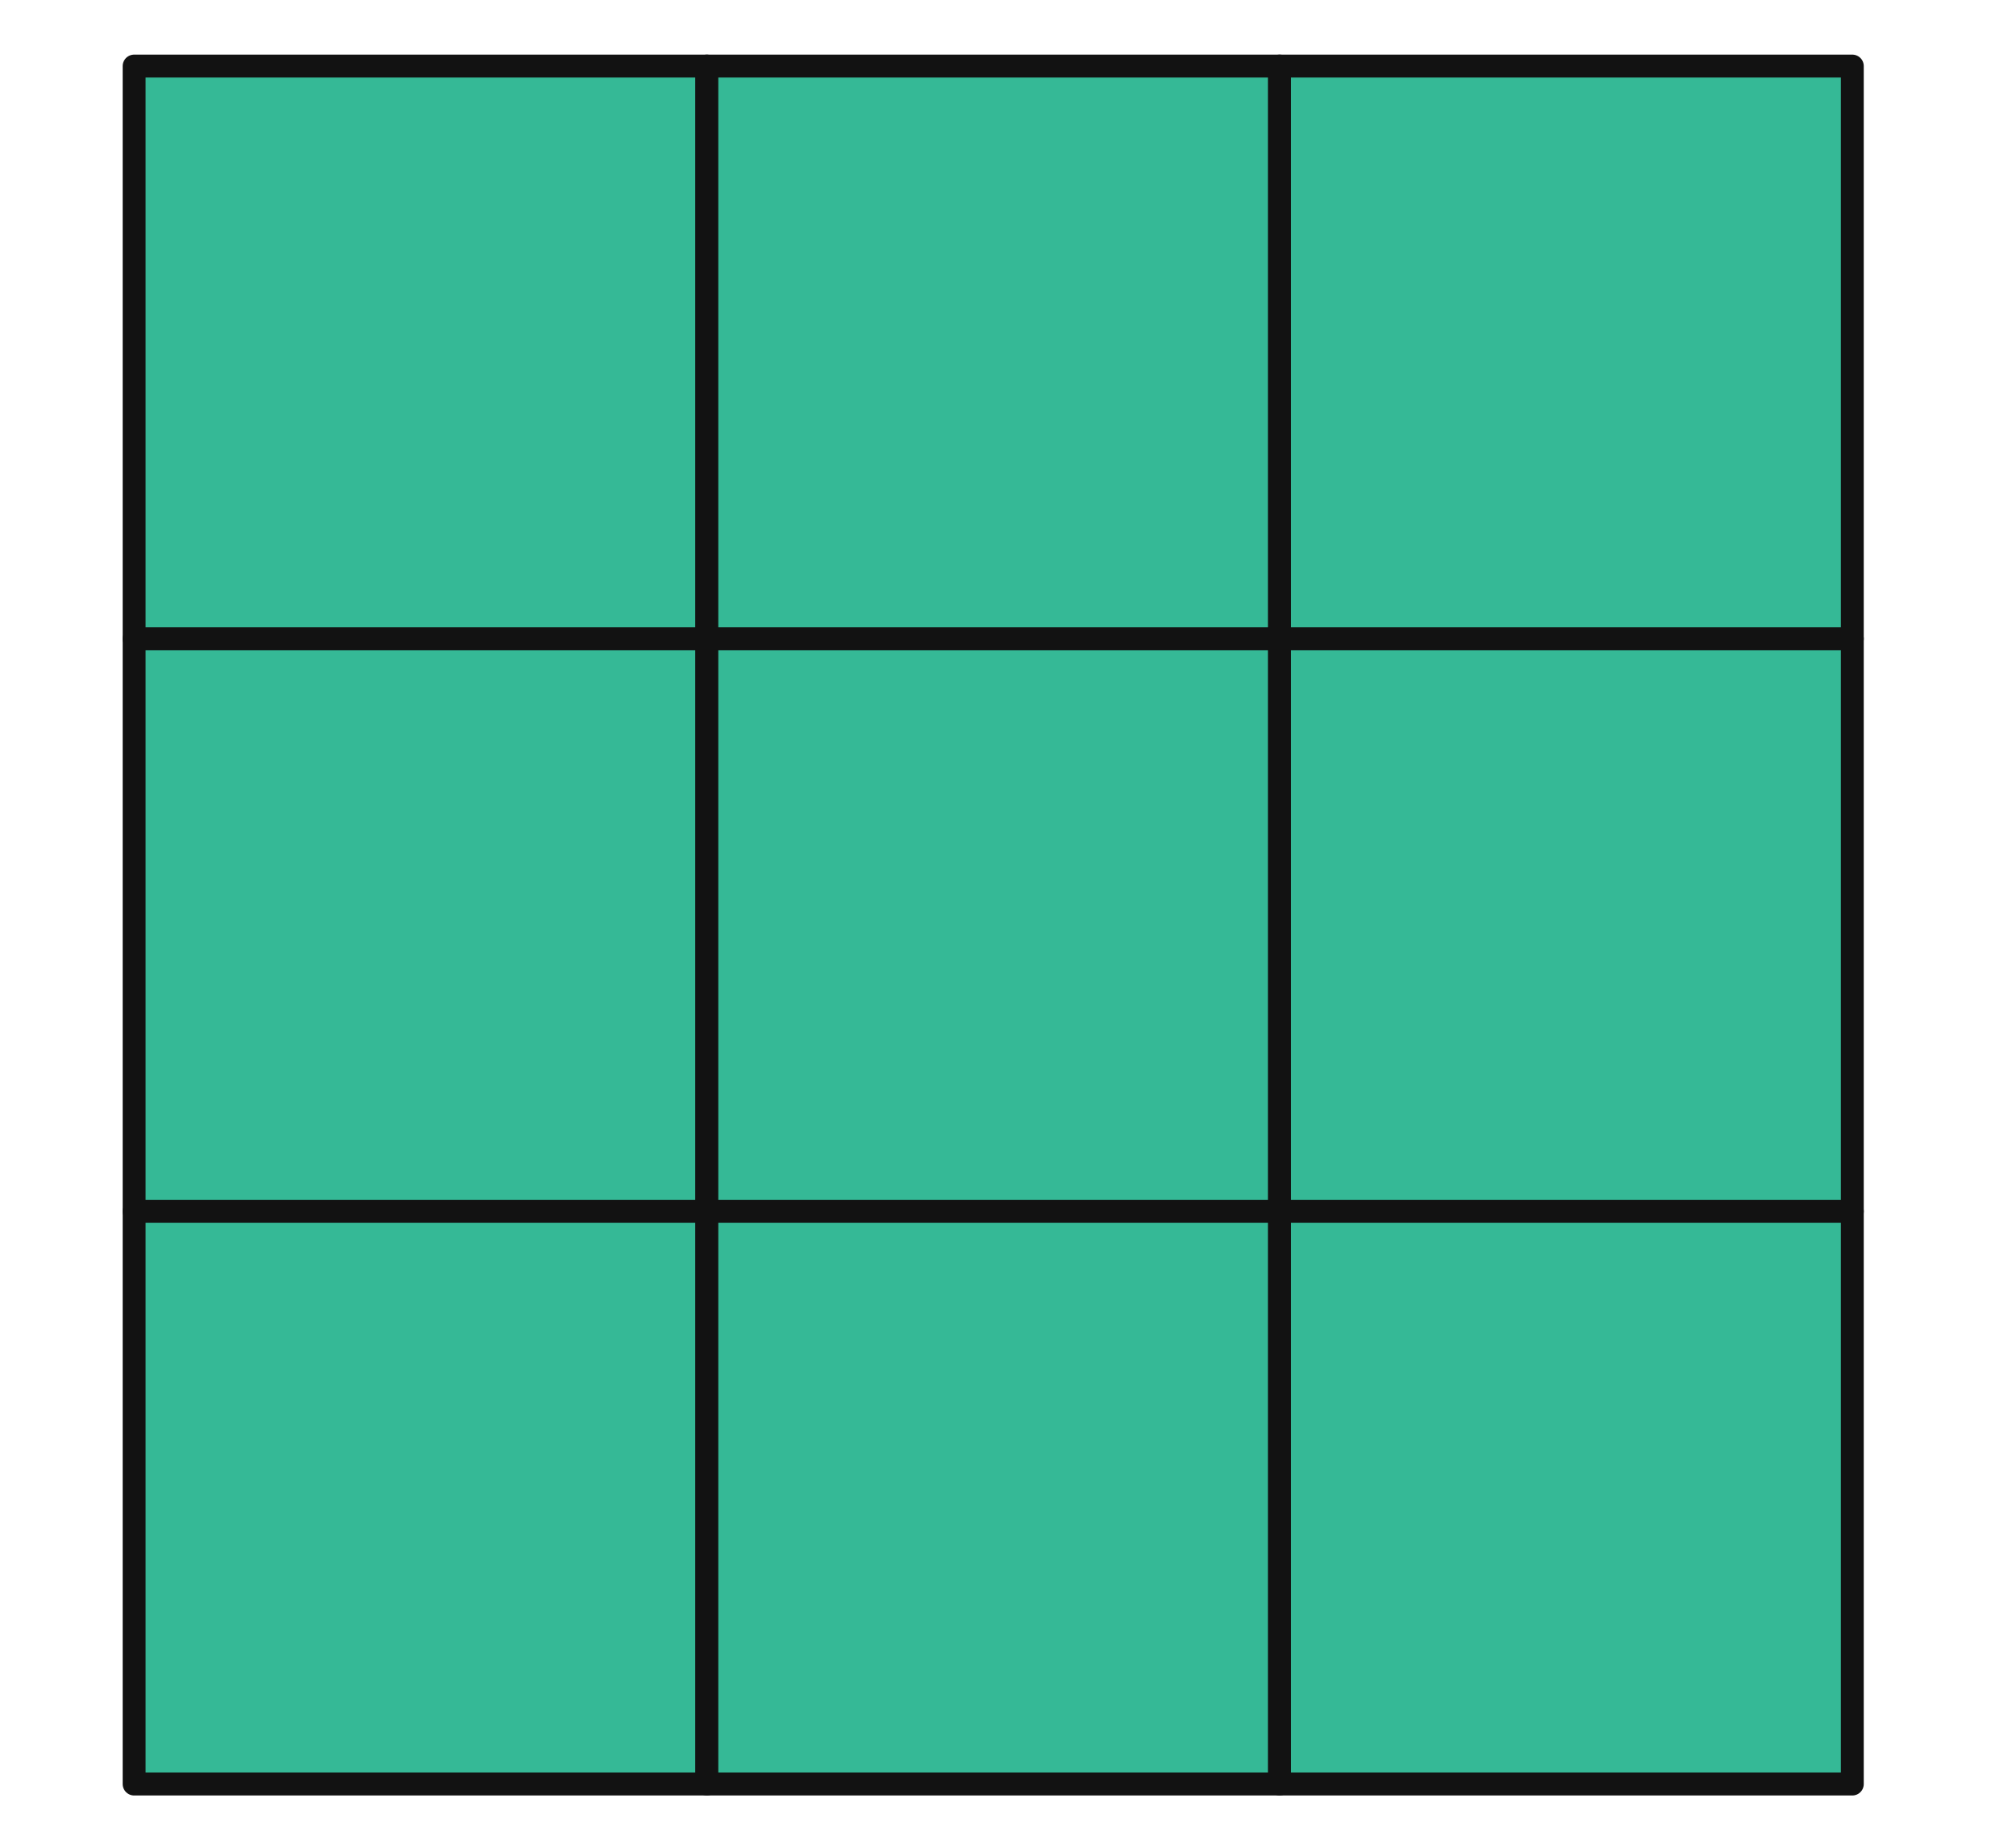 <?xml version="1.0" encoding="UTF-8" standalone="no"?>
<!-- Created with Inkscape (http://www.inkscape.org/) -->

<svg
   width="176mm"
   height="161mm"
   viewBox="0 0 176 161"
   version="1.1"
   id="svg5"
   inkscape:version="1.3 (0e150ed6c4, 2023-07-21)"
   sodipodi:docname="grid.svg"
   inkscape:export-filename="grid.pdf"
   inkscape:export-xdpi="400"
   inkscape:export-ydpi="400"
   xmlns:inkscape="http://www.inkscape.org/namespaces/inkscape"
   xmlns:sodipodi="http://sodipodi.sourceforge.net/DTD/sodipodi-0.dtd"
   xmlns="http://www.w3.org/2000/svg"
   xmlns:svg="http://www.w3.org/2000/svg">
  <sodipodi:namedview
     id="namedview7"
     pagecolor="#121212"
     bordercolor="#666666"
     borderopacity="1.0"
     inkscape:showpageshadow="2"
     inkscape:pageopacity="0.0"
     inkscape:pagecheckerboard="0"
     inkscape:deskcolor="#d1d1d1"
     inkscape:document-units="mm"
     showgrid="false"
     inkscape:zoom="0.5946522"
     inkscape:cx="575.1261"
     inkscape:cy="225.3418"
     inkscape:window-width="1920"
     inkscape:window-height="1043"
     inkscape:window-x="0"
     inkscape:window-y="0"
     inkscape:window-maximized="1"
     inkscape:current-layer="layer1" />
  <defs
     id="defs2">
    <rect
       x="-396.864"
       y="120.357"
       width="93.549"
       height="78.204"
       id="rect961" />
    <rect
       x="-396.864"
       y="120.357"
       width="93.549"
       height="78.204"
       id="rect961-9" />
    <rect
       x="-396.864"
       y="120.357"
       width="93.549"
       height="78.204"
       id="rect961-7" />
    <rect
       x="-396.864"
       y="120.357"
       width="93.549"
       height="78.204"
       id="rect961-4" />
    <rect
       x="-396.864"
       y="120.357"
       width="93.549"
       height="78.204"
       id="rect961-0" />
    <rect
       x="-396.864"
       y="120.357"
       width="93.549"
       height="78.204"
       id="rect961-6" />
    <rect
       x="-396.864"
       y="120.357"
       width="93.549"
       height="78.204"
       id="rect961-06" />
    <rect
       x="-396.864"
       y="120.357"
       width="93.549"
       height="78.204"
       id="rect961-061" />
    <rect
       x="-396.864"
       y="120.357"
       width="93.549"
       height="78.204"
       id="rect961-47" />
    <rect
       x="-396.864"
       y="120.357"
       width="93.549"
       height="78.204"
       id="rect961-5" />
    <rect
       x="-396.864"
       y="120.357"
       width="93.549"
       height="78.204"
       id="rect961-78" />
    <rect
       x="-396.864"
       y="120.357"
       width="93.549"
       height="78.204"
       id="rect961-5-8" />
    <rect
       x="-396.864"
       y="120.357"
       width="93.549"
       height="78.204"
       id="rect961-4-3" />
    <rect
       x="-396.864"
       y="120.357"
       width="93.549"
       height="78.204"
       id="rect961-06-4" />
    <rect
       x="-396.864"
       y="120.357"
       width="93.549"
       height="78.204"
       id="rect2212" />
    <rect
       x="-396.864"
       y="120.357"
       width="93.549"
       height="78.204"
       id="rect2214" />
    <rect
       x="-396.864"
       y="120.357"
       width="93.549"
       height="78.204"
       id="rect2216" />
    <rect
       x="-396.864"
       y="120.357"
       width="93.549"
       height="78.204"
       id="rect2218" />
    <rect
       x="-396.864"
       y="120.357"
       width="93.549"
       height="78.204"
       id="rect961-6-6" />
    <rect
       x="-396.864"
       y="120.357"
       width="93.549"
       height="78.204"
       id="rect961-0-9" />
    <rect
       x="-396.864"
       y="120.357"
       width="93.549"
       height="78.204"
       id="rect961-47-6" />
    <rect
       x="-396.864"
       y="120.357"
       width="93.549"
       height="78.204"
       id="rect961-061-4" />
    <rect
       x="-396.864"
       y="120.357"
       width="93.549"
       height="78.204"
       id="rect961-9-5" />
  </defs>
  <g
     inkscape:label="Layer 1"
     inkscape:groupmode="layer"
     id="layer1">
    <rect
       style="fill:#35b996;fill-opacity:1;stroke:#121212;stroke-width:2;stroke-linejoin:round;stroke-miterlimit:10;stroke-opacity:1;stroke-dasharray:none"
       id="rect234"
       width="50"
       height="50"
       x="11.71"
       y="5.769" />
    <rect
       style="fill:#35b996;fill-opacity:1;stroke:#121212;stroke-width:2;stroke-linejoin:round;stroke-miterlimit:10;stroke-opacity:1;stroke-dasharray:none"
       id="rect234-3"
       width="50"
       height="50"
       x="61.709"
       y="5.769" />
    <rect
       style="fill:#35b996;fill-opacity:1;stroke:#121212;stroke-width:2;stroke-linejoin:round;stroke-miterlimit:10;stroke-opacity:1;stroke-dasharray:none"
       id="rect234-3-6"
       width="50"
       height="50"
       x="111.709"
       y="5.769" />
    <rect
       style="fill:#35b996;fill-opacity:1;stroke:#121212;stroke-width:2;stroke-linejoin:round;stroke-miterlimit:10;stroke-opacity:1;stroke-dasharray:none"
       id="rect234-35"
       width="50"
       height="50"
       x="11.71"
       y="55.769" />
    <rect
       style="fill:#35b996;fill-opacity:1;stroke:#121212;stroke-width:2;stroke-linejoin:round;stroke-miterlimit:10;stroke-opacity:1;stroke-dasharray:none"
       id="rect234-3-62"
       width="50"
       height="50"
       x="61.709"
       y="55.769" />
    <rect
       style="fill:#35b996;fill-opacity:1;stroke:#121212;stroke-width:2;stroke-linejoin:round;stroke-miterlimit:10;stroke-opacity:1;stroke-dasharray:none"
       id="rect234-3-6-9"
       width="50"
       height="50"
       x="111.709"
       y="55.769" />
    <rect
       style="fill:#35b996;fill-opacity:1;stroke:#121212;stroke-width:2;stroke-linejoin:round;stroke-miterlimit:10;stroke-opacity:1;stroke-dasharray:none"
       id="rect234-7"
       width="50"
       height="50"
       x="11.71"
       y="105.769" />
    <rect
       style="fill:#35b996;fill-opacity:1;stroke:#121212;stroke-width:2;stroke-linejoin:round;stroke-miterlimit:10;stroke-opacity:1;stroke-dasharray:none"
       id="rect234-3-0"
       width="50"
       height="50"
       x="61.709"
       y="105.769" />
    <rect
       style="fill:#35b996;fill-opacity:1;stroke:#121212;stroke-width:2;stroke-linejoin:round;stroke-miterlimit:10;stroke-opacity:1;stroke-dasharray:none"
       id="rect234-3-6-93"
       width="50"
       height="50"
       x="111.709"
       y="105.769" />
  </g>
</svg>
